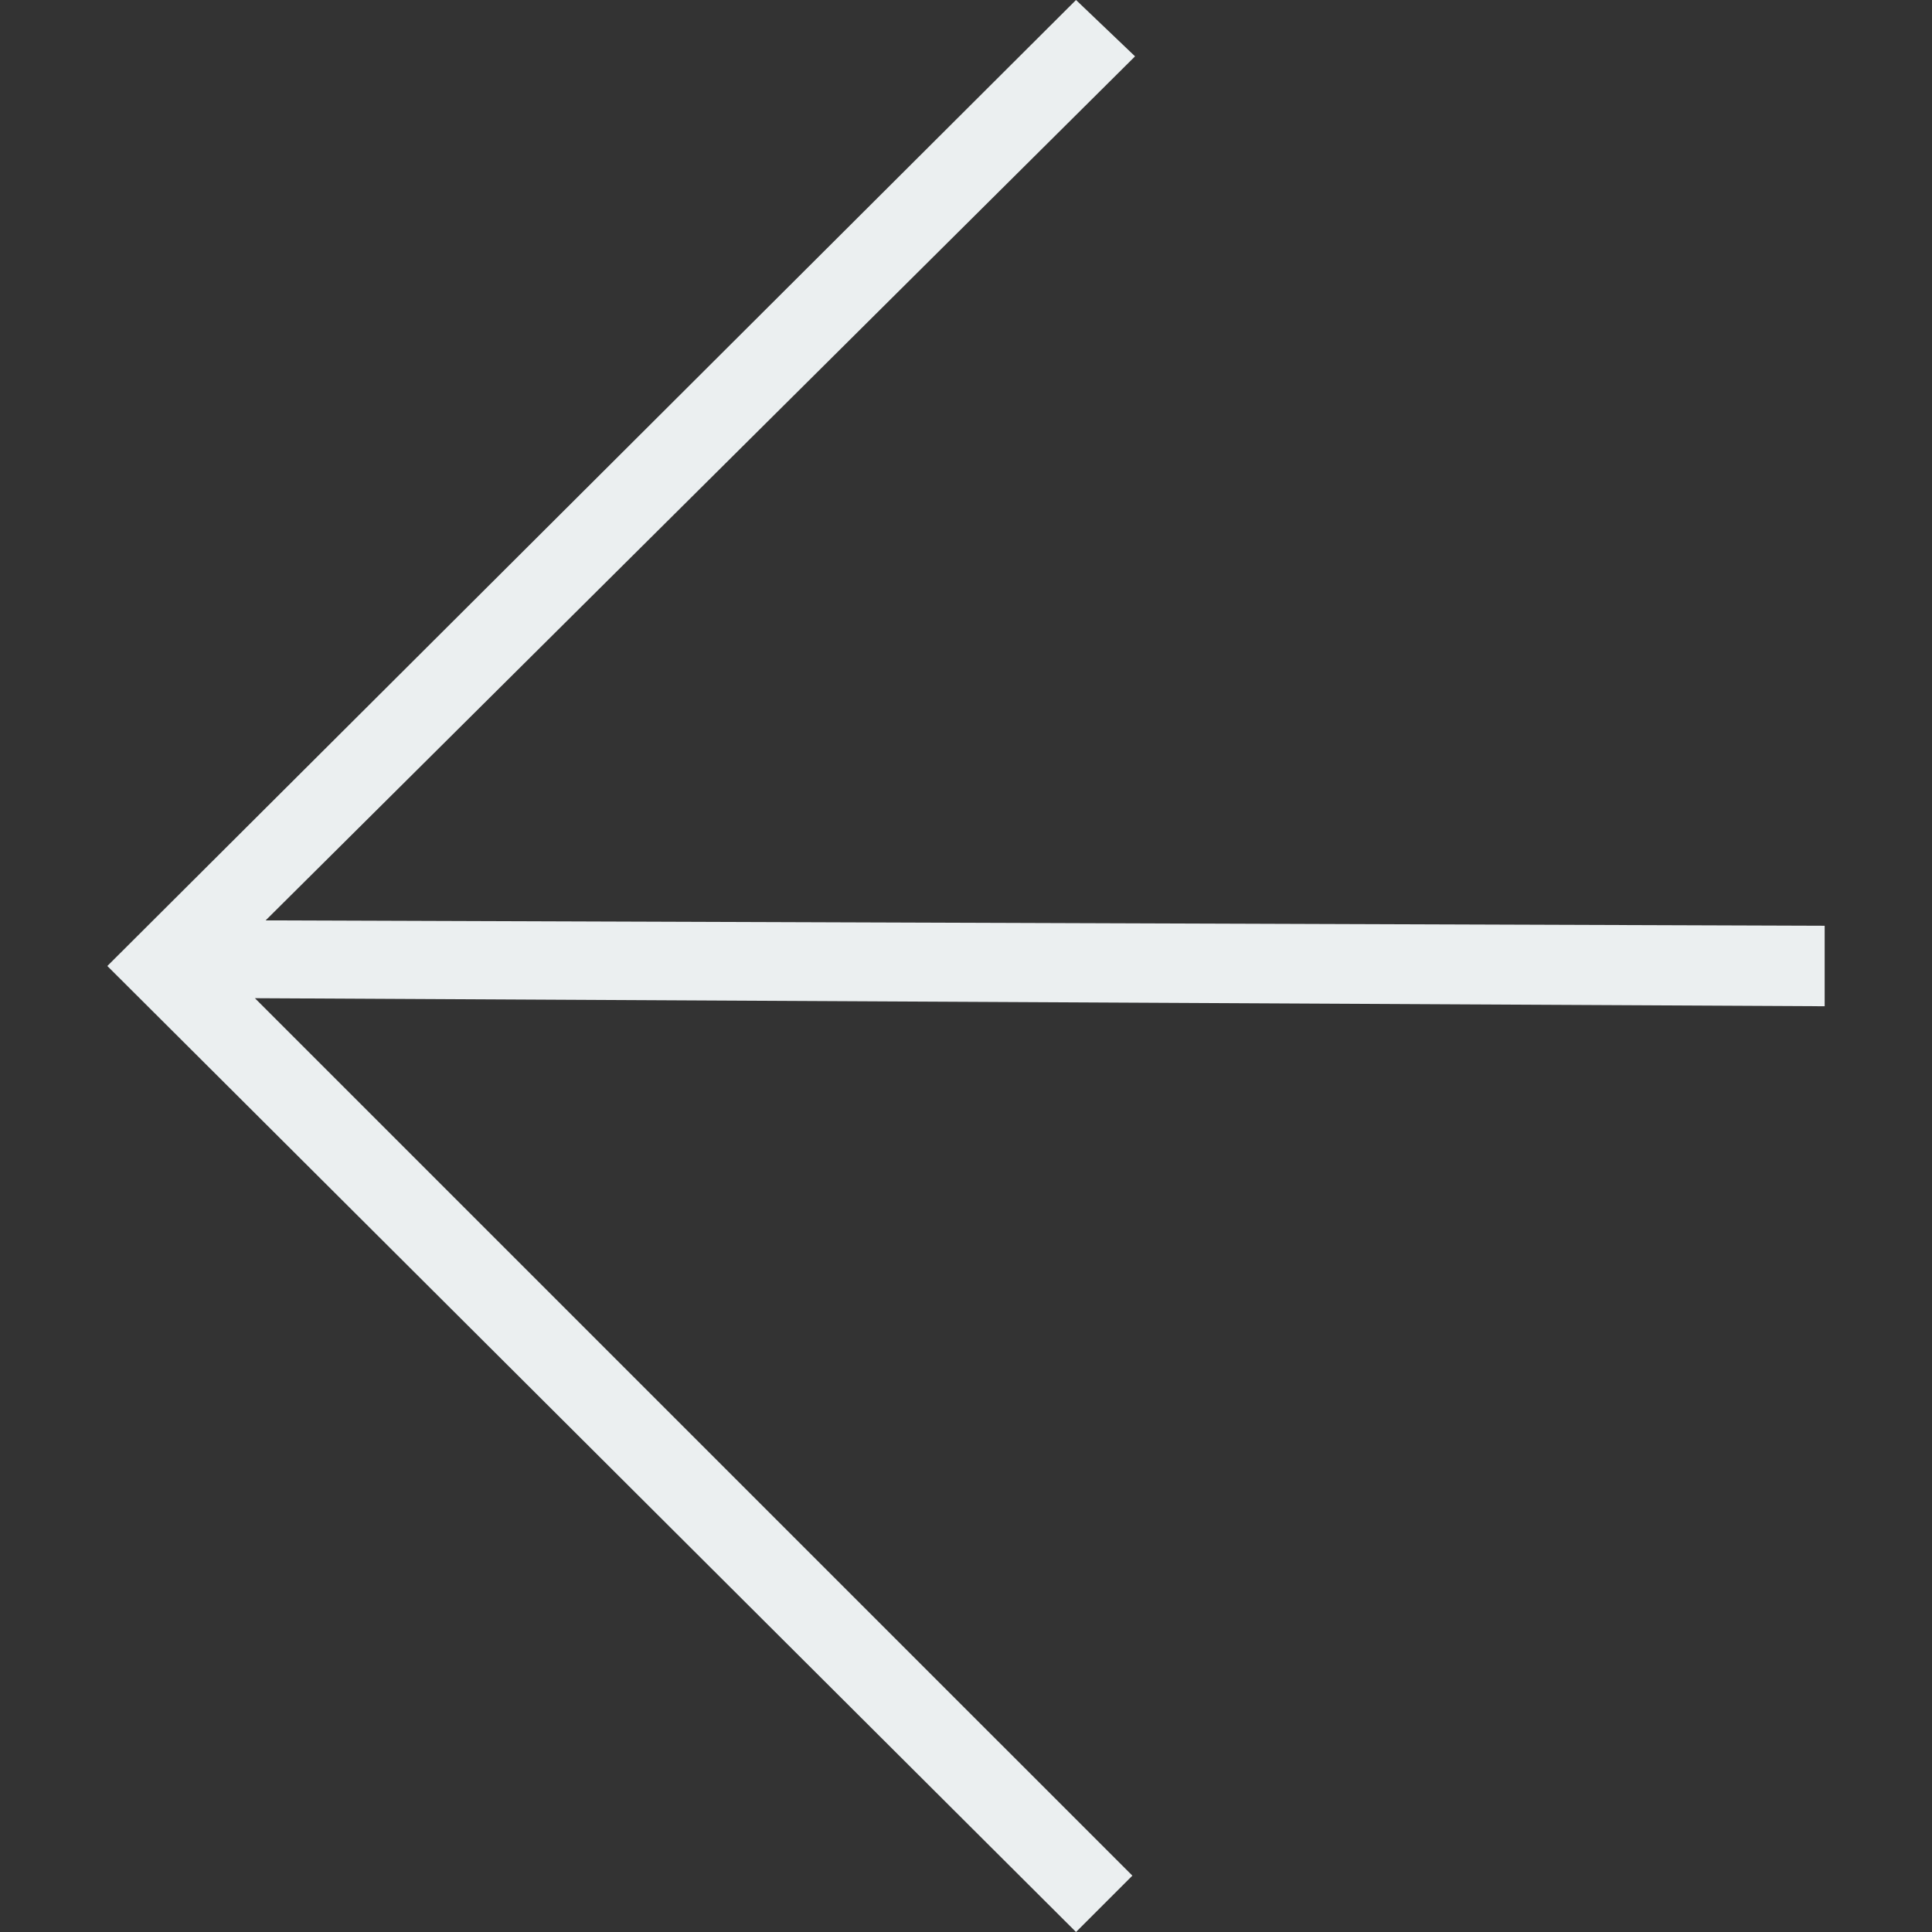 <?xml version="1.0" encoding="utf-8"?>
<!-- Generator: Adobe Illustrator 23.0.6, SVG Export Plug-In . SVG Version: 6.00 Build 0)  -->
<svg version="1.1" id="Слой_1" xmlns="http://www.w3.org/2000/svg" xmlns:xlink="http://www.w3.org/1999/xlink" x="0px" y="0px"
	 viewBox="0 0 72 72" style="enable-background:new 0 0 72 72;" xml:space="preserve">
<rect x="0" y="0" width="72" height="72" fill="#333333" stroke="none"/>
<style type="text/css">
	.st0{fill-rule:evenodd;clip-rule:evenodd;fill:#EBEFF0;}
</style>
<title>Ic / 72 / Back_inactive</title>
<desc>Created with Sketch.</desc>
<g>
	<path id="Combined-Shape" class="st0" d="M4,36l36.1,36l2.1-2.1L9.5,37.2L68,37.5l0-3L9.9,34.3L42.3,2.1L40.1,0L4,36z"/>
</g>
</svg>
